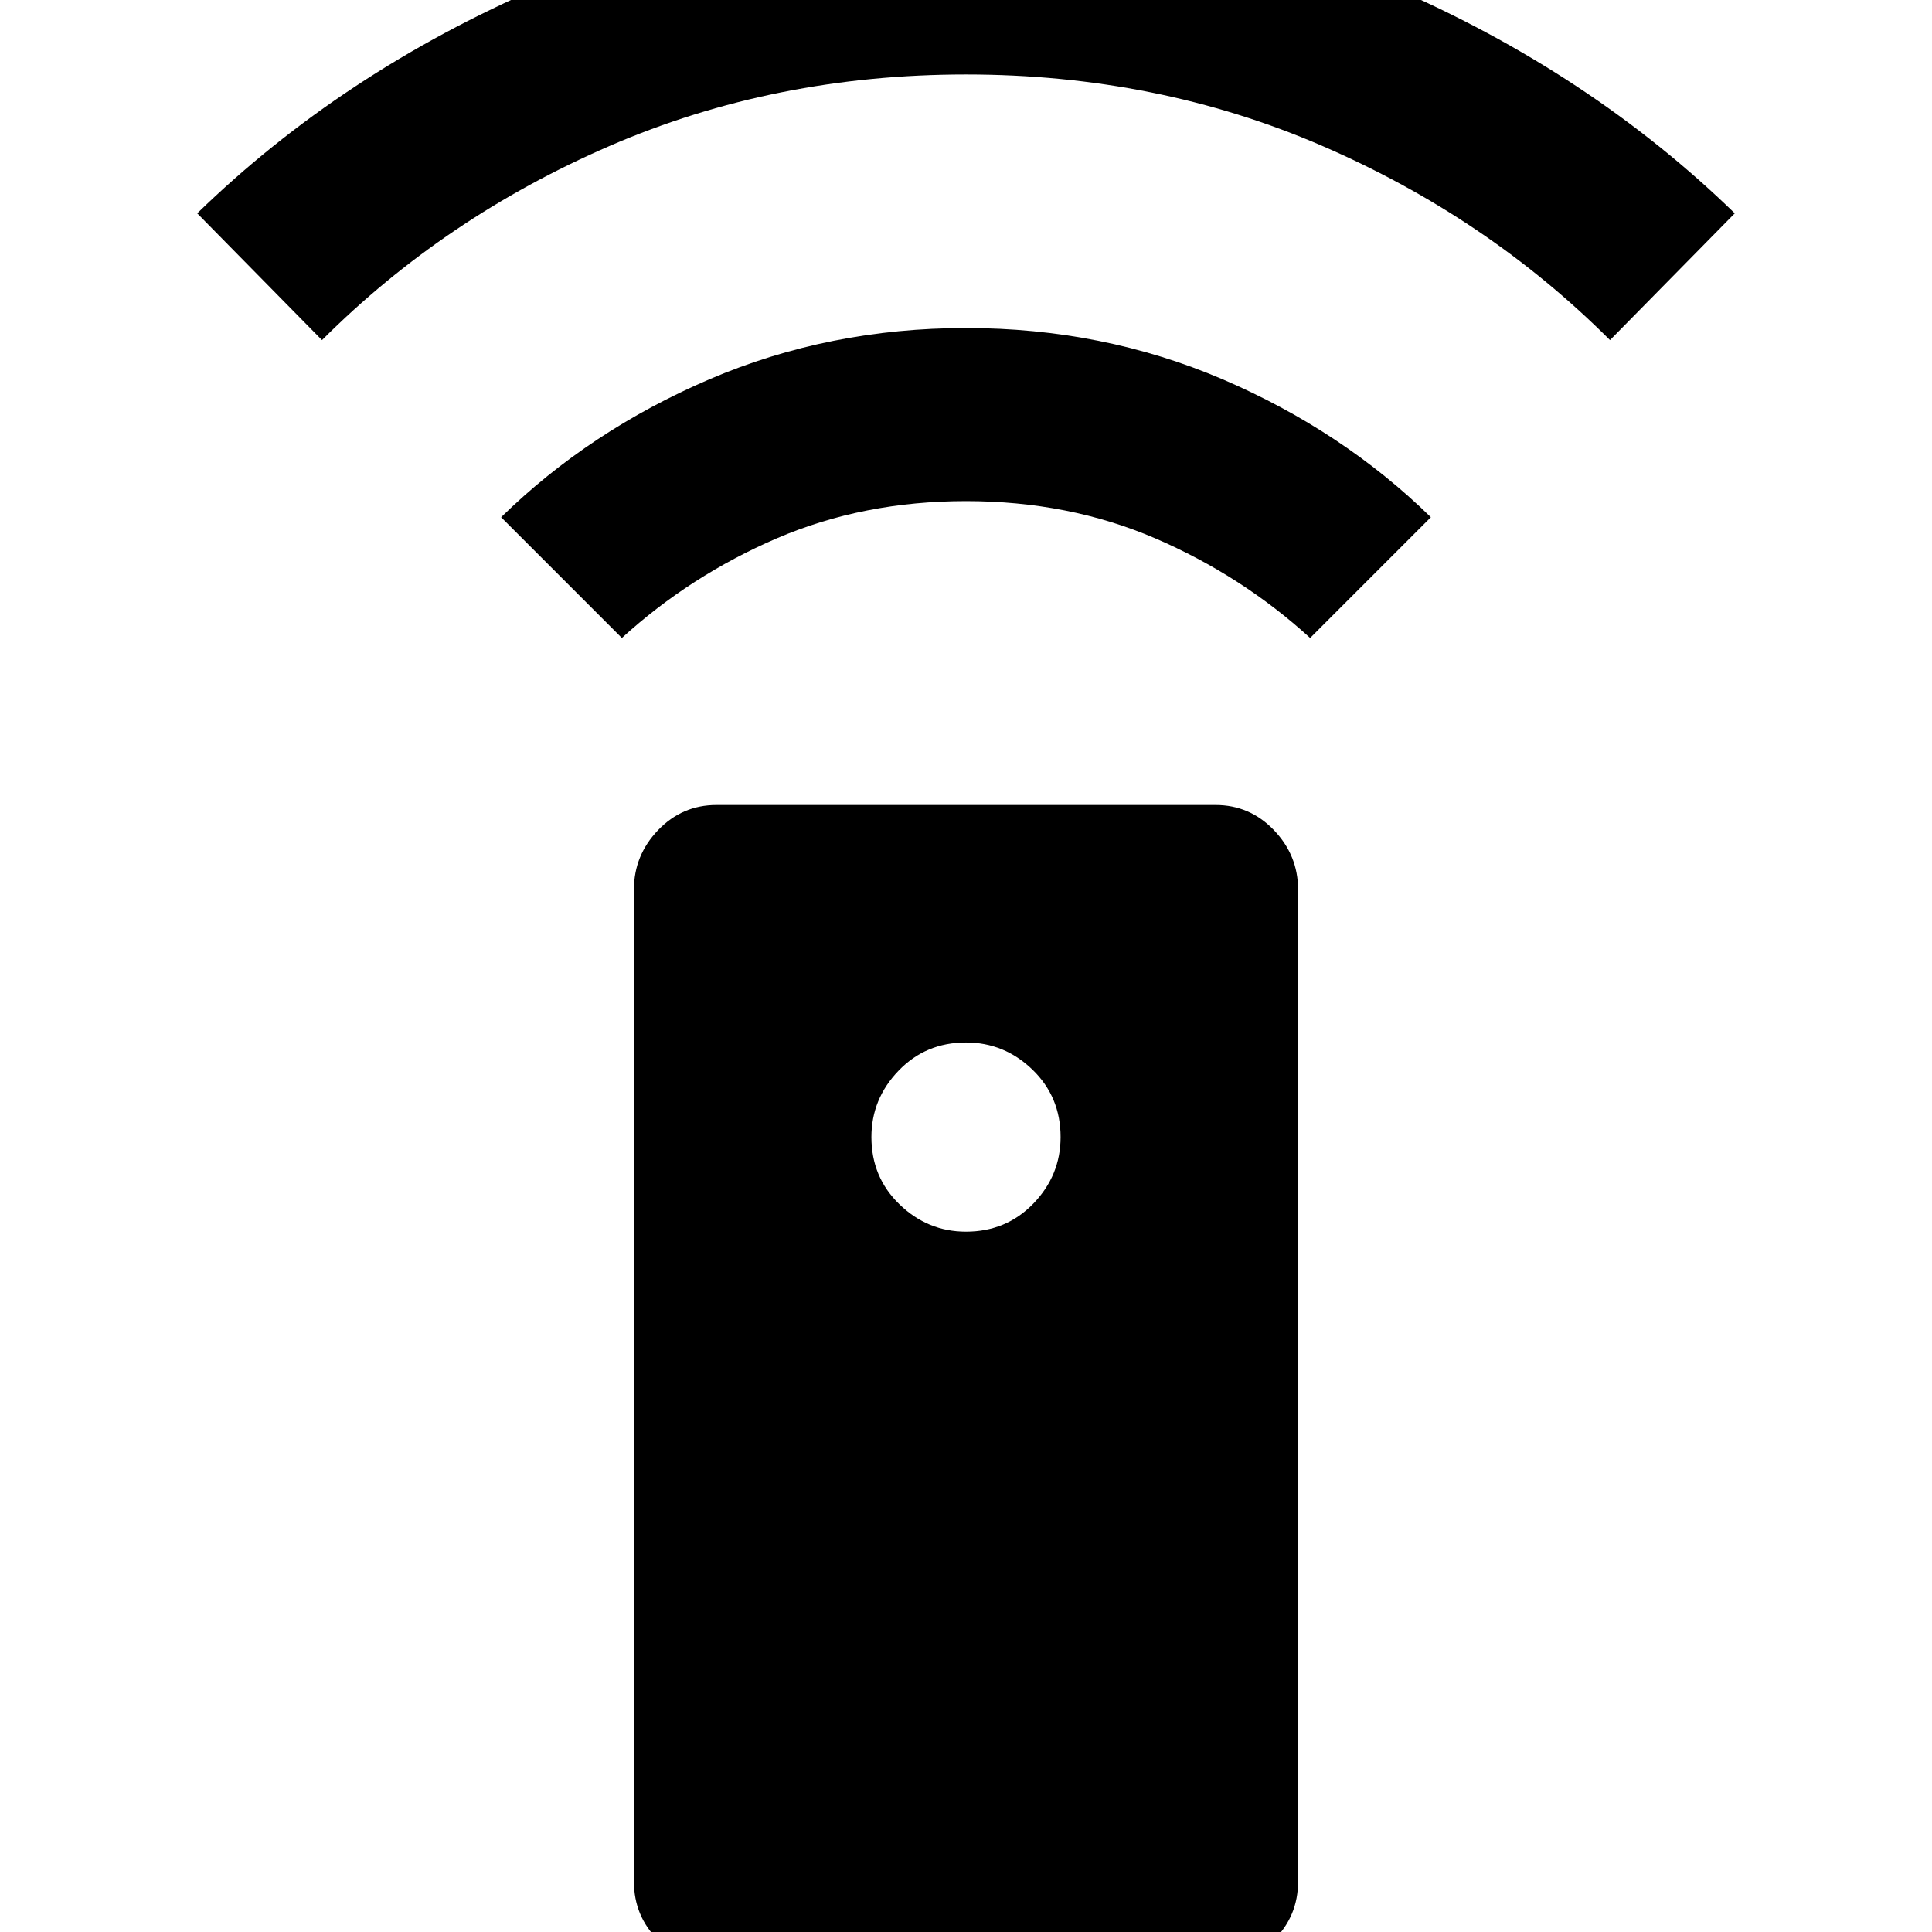 <svg xmlns="http://www.w3.org/2000/svg" height="24" width="24"><path d="M8.9 24.4Q8.475 24.4 8.175 24.1Q7.875 23.8 7.875 23.375V11.05Q7.875 10.625 8.175 10.312Q8.475 10 8.9 10H15.1Q15.525 10 15.825 10.312Q16.125 10.625 16.125 11.05V23.375Q16.125 23.8 15.825 24.1Q15.525 24.4 15.1 24.4ZM12 15.3Q12.5 15.3 12.838 14.95Q13.175 14.6 13.175 14.125Q13.175 13.625 12.825 13.287Q12.475 12.95 12 12.95Q11.5 12.95 11.163 13.3Q10.825 13.65 10.825 14.125Q10.825 14.625 11.175 14.962Q11.525 15.3 12 15.3ZM12 4.075Q13.7 4.075 15.188 4.712Q16.675 5.35 17.775 6.425L16.275 7.925Q15.425 7.15 14.35 6.687Q13.275 6.225 12 6.225Q10.725 6.225 9.65 6.687Q8.575 7.15 7.725 7.925L6.225 6.425Q7.325 5.35 8.812 4.712Q10.3 4.075 12 4.075ZM12 -1.225Q14.825 -1.225 17.288 -0.163Q19.75 0.9 21.55 2.65L20 4.225Q18.475 2.7 16.425 1.812Q14.375 0.925 12 0.925Q9.625 0.925 7.575 1.812Q5.525 2.7 4 4.225L2.45 2.65Q4.25 0.9 6.713 -0.163Q9.175 -1.225 12 -1.225Z"/></svg>
